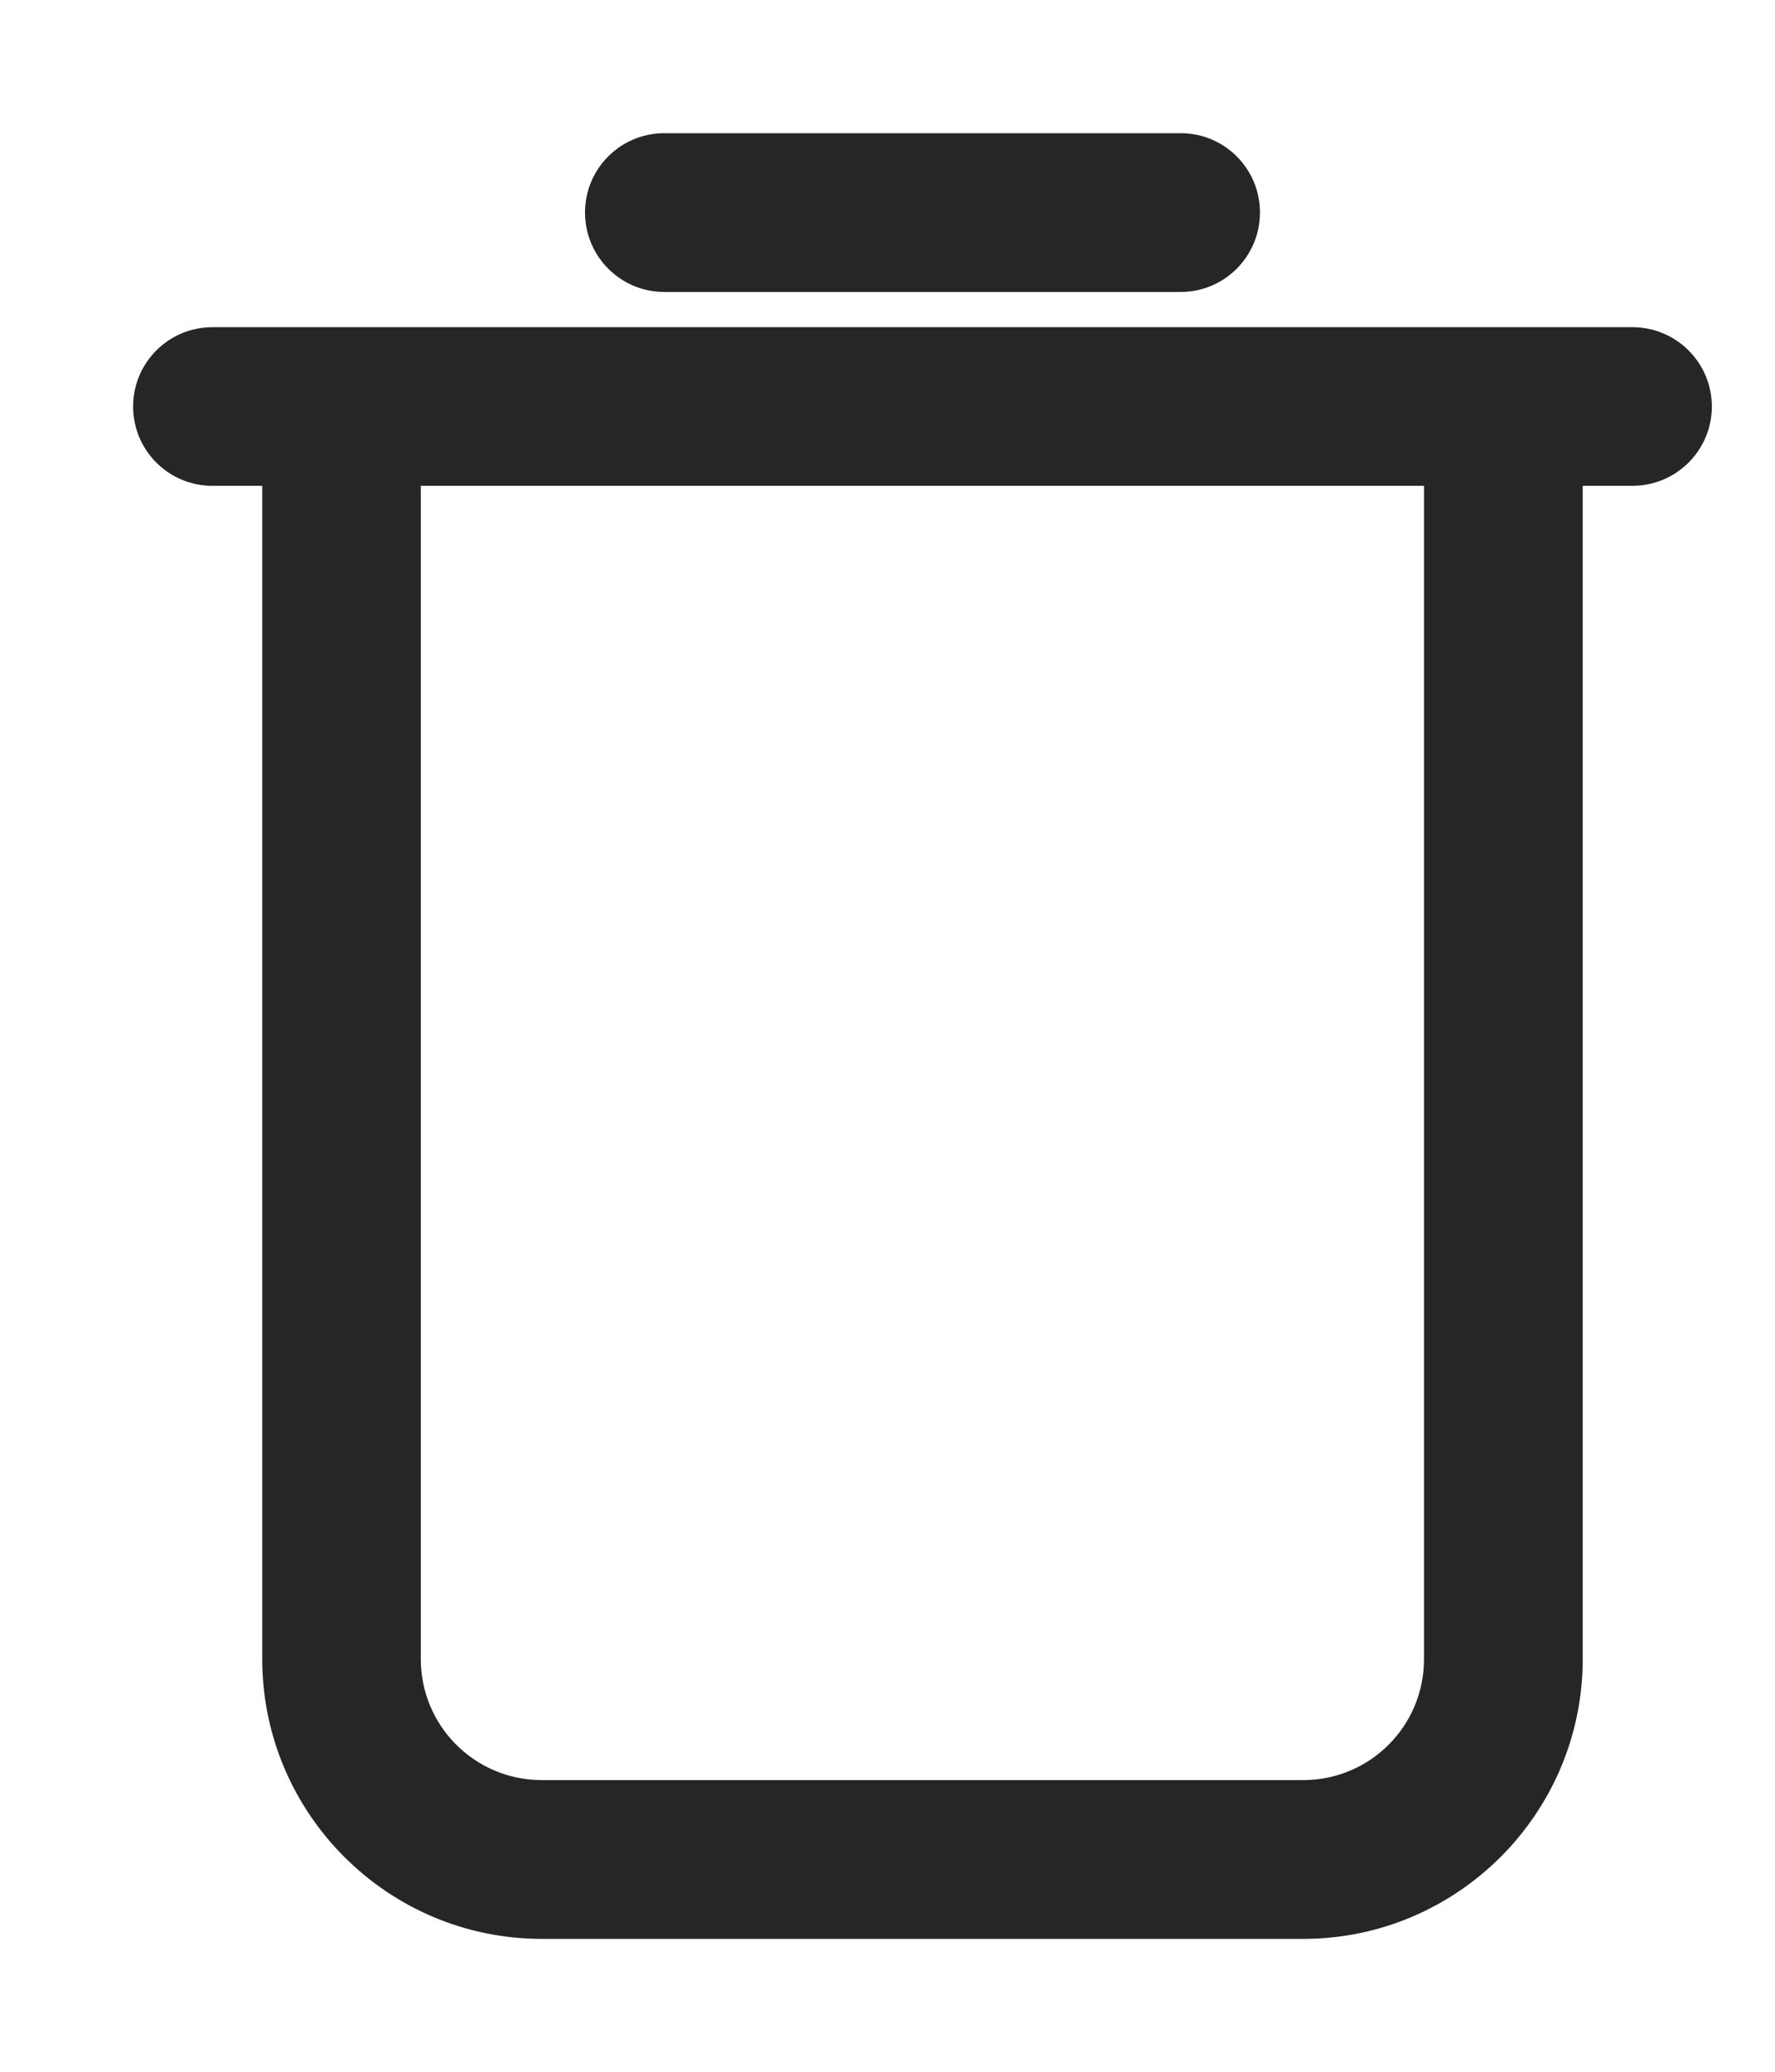 <svg width="12" height="14" viewBox="0 0 12 14" fill="none" xmlns="http://www.w3.org/2000/svg">
<path d="M7.982 1.873C8.223 1.873 8.418 1.677 8.418 1.436C8.418 1.195 8.223 1 7.982 1H4.491C4.25 1 4.055 1.195 4.055 1.436C4.055 1.677 4.25 1.873 4.491 1.873H7.982Z" fill="#262626" stroke="#262626" stroke-width="0.2"/>
<path d="M1.436 2.311C1.195 2.311 1 2.506 1 2.747C1 2.988 1.195 3.183 1.436 3.183H1.873V11.212C1.873 12.198 2.676 13.002 3.662 13.002H8.811C9.797 13.002 10.6 12.198 10.6 11.212V3.183H11.036C11.277 3.183 11.473 2.988 11.473 2.747C11.473 2.506 11.277 2.311 11.036 2.311H10.164H2.309H1.436ZM9.727 3.183V11.212C9.727 11.719 9.317 12.129 8.811 12.129H3.662C3.156 12.129 2.745 11.719 2.745 11.212V3.183H9.727Z" fill="#262626" stroke="#262626" stroke-width="0.2"/>
</svg>
